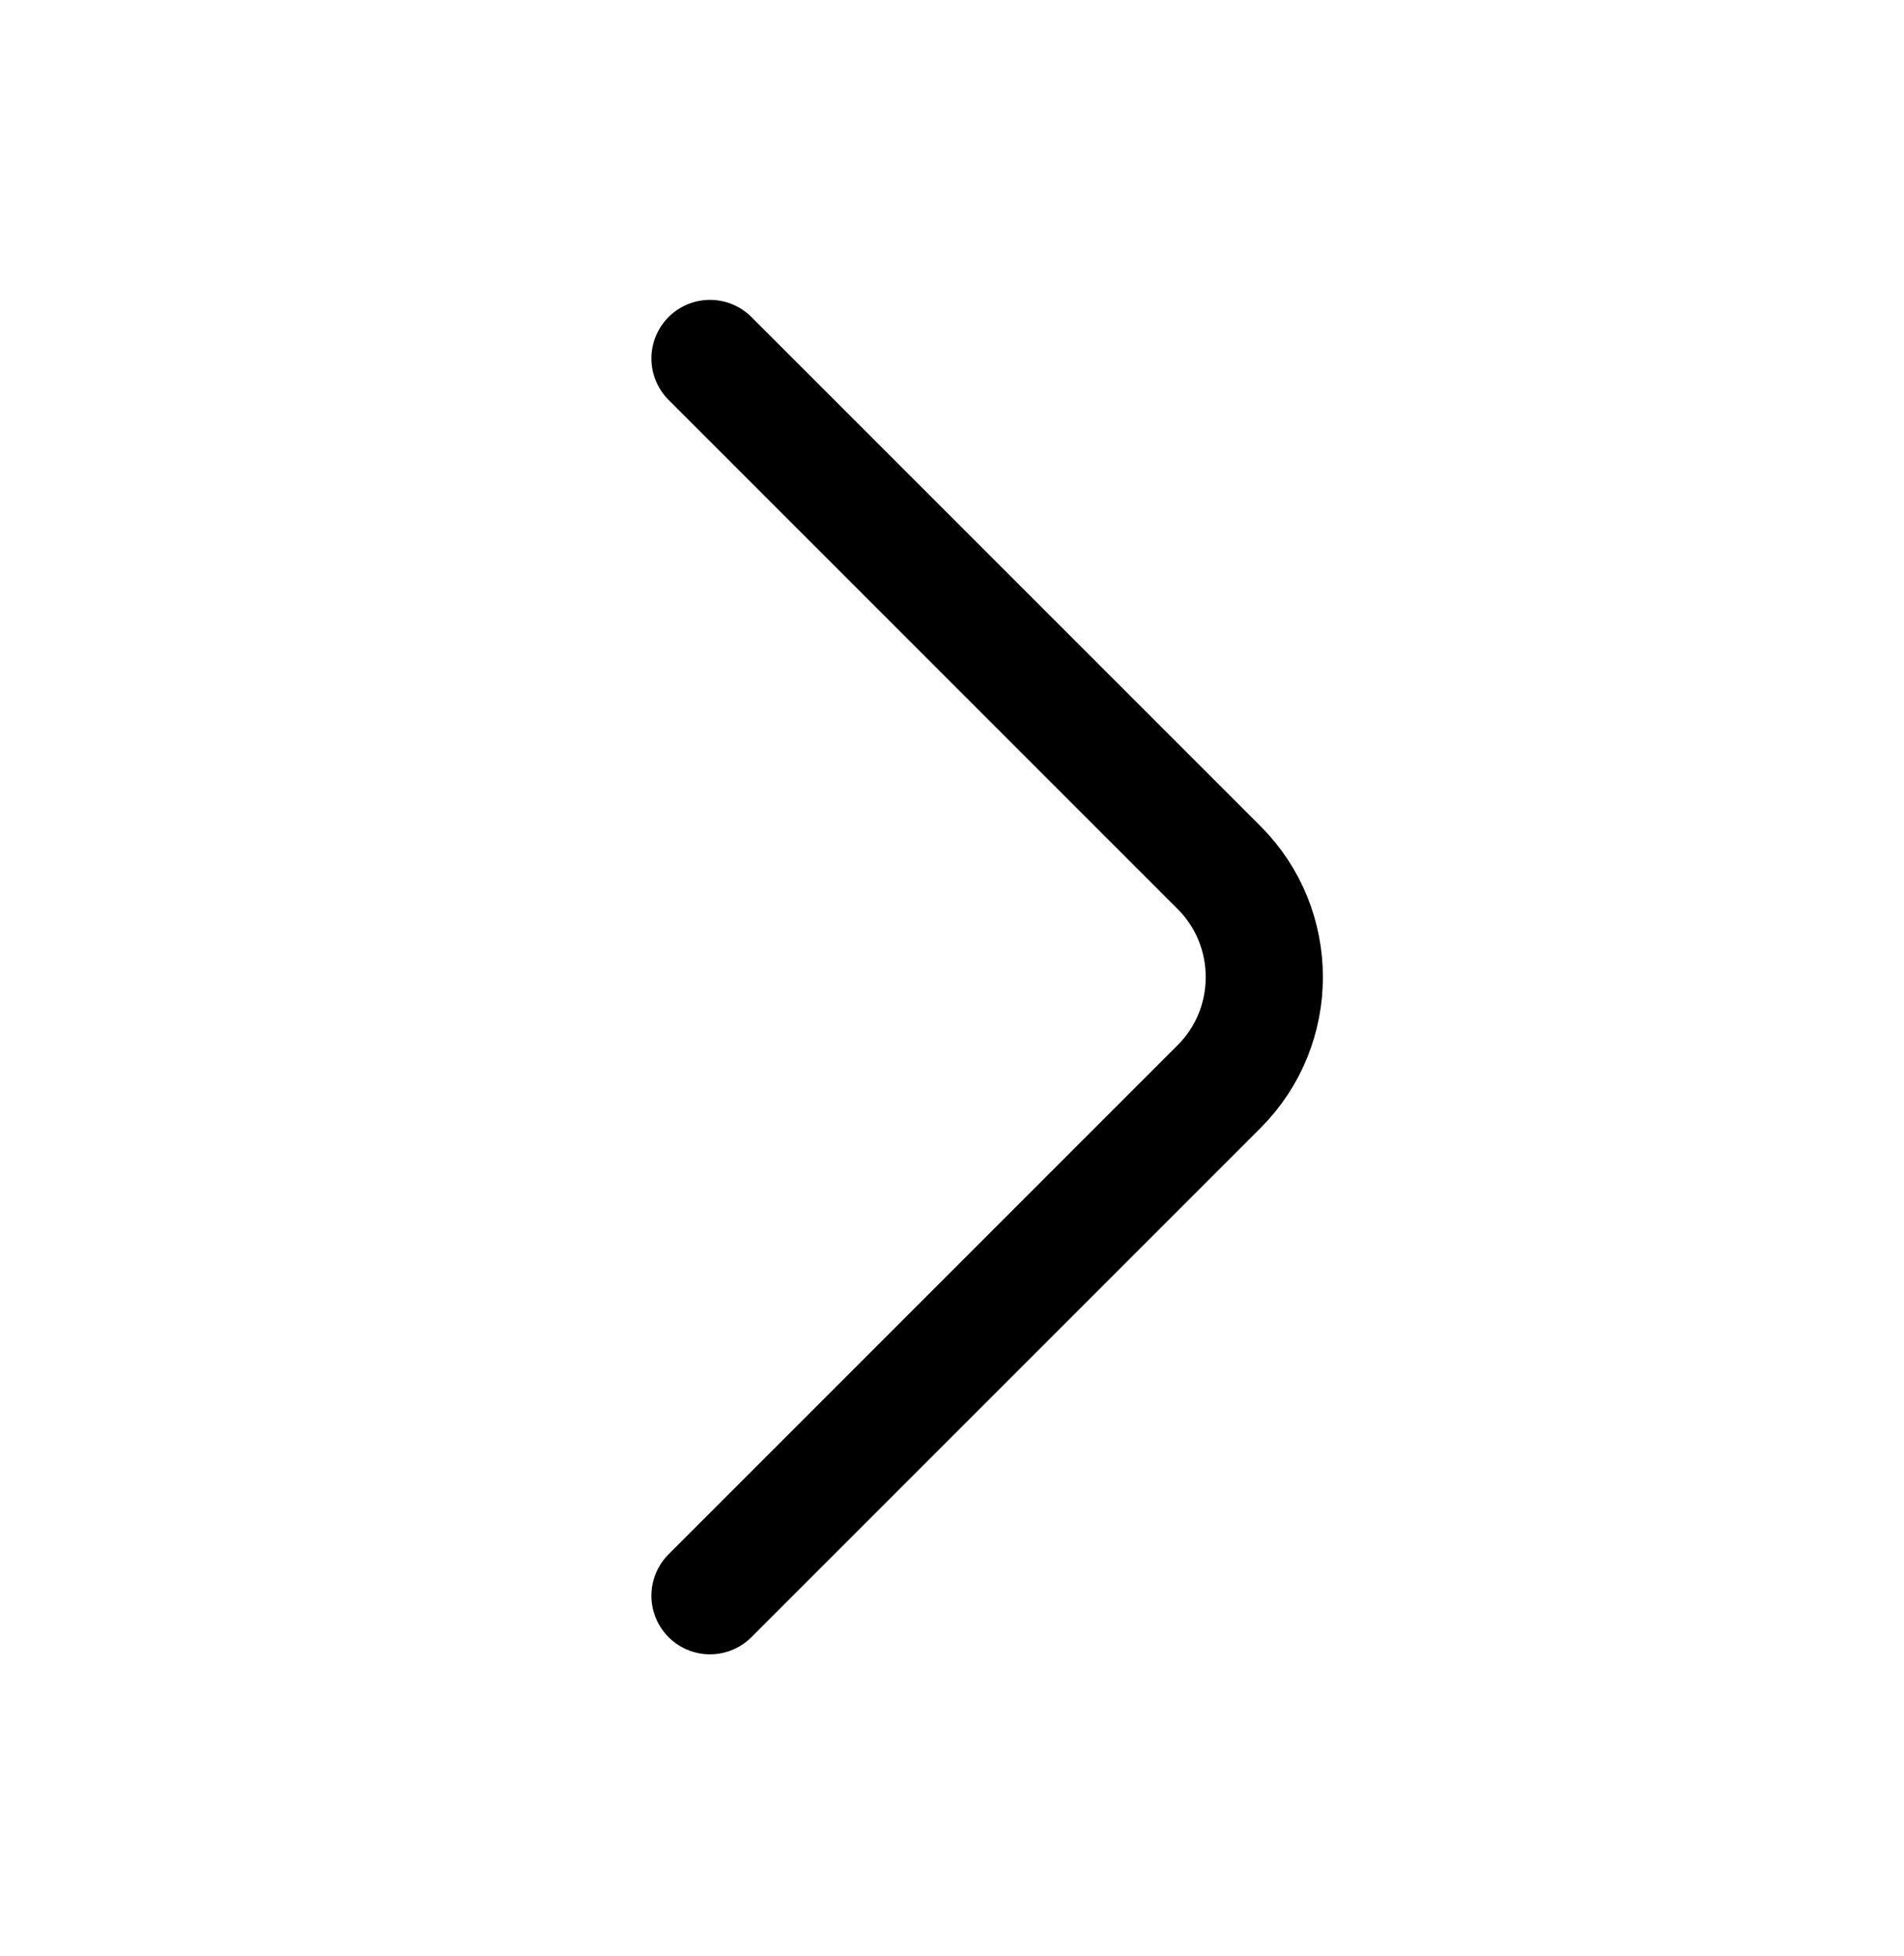 <svg width="37" height="38" viewBox="0 0 37 38" fill="none" xmlns="http://www.w3.org/2000/svg">
<g id="Iconsax/Linear/arrowright2">
<path id="Vector" d="M13.797 31.006L23.693 21.11C24.861 19.942 24.861 18.029 23.693 16.861L13.797 6.965" stroke="black" stroke-width="2.277" stroke-miterlimit="10" stroke-linecap="round" stroke-linejoin="round"/>
</g>
</svg>

